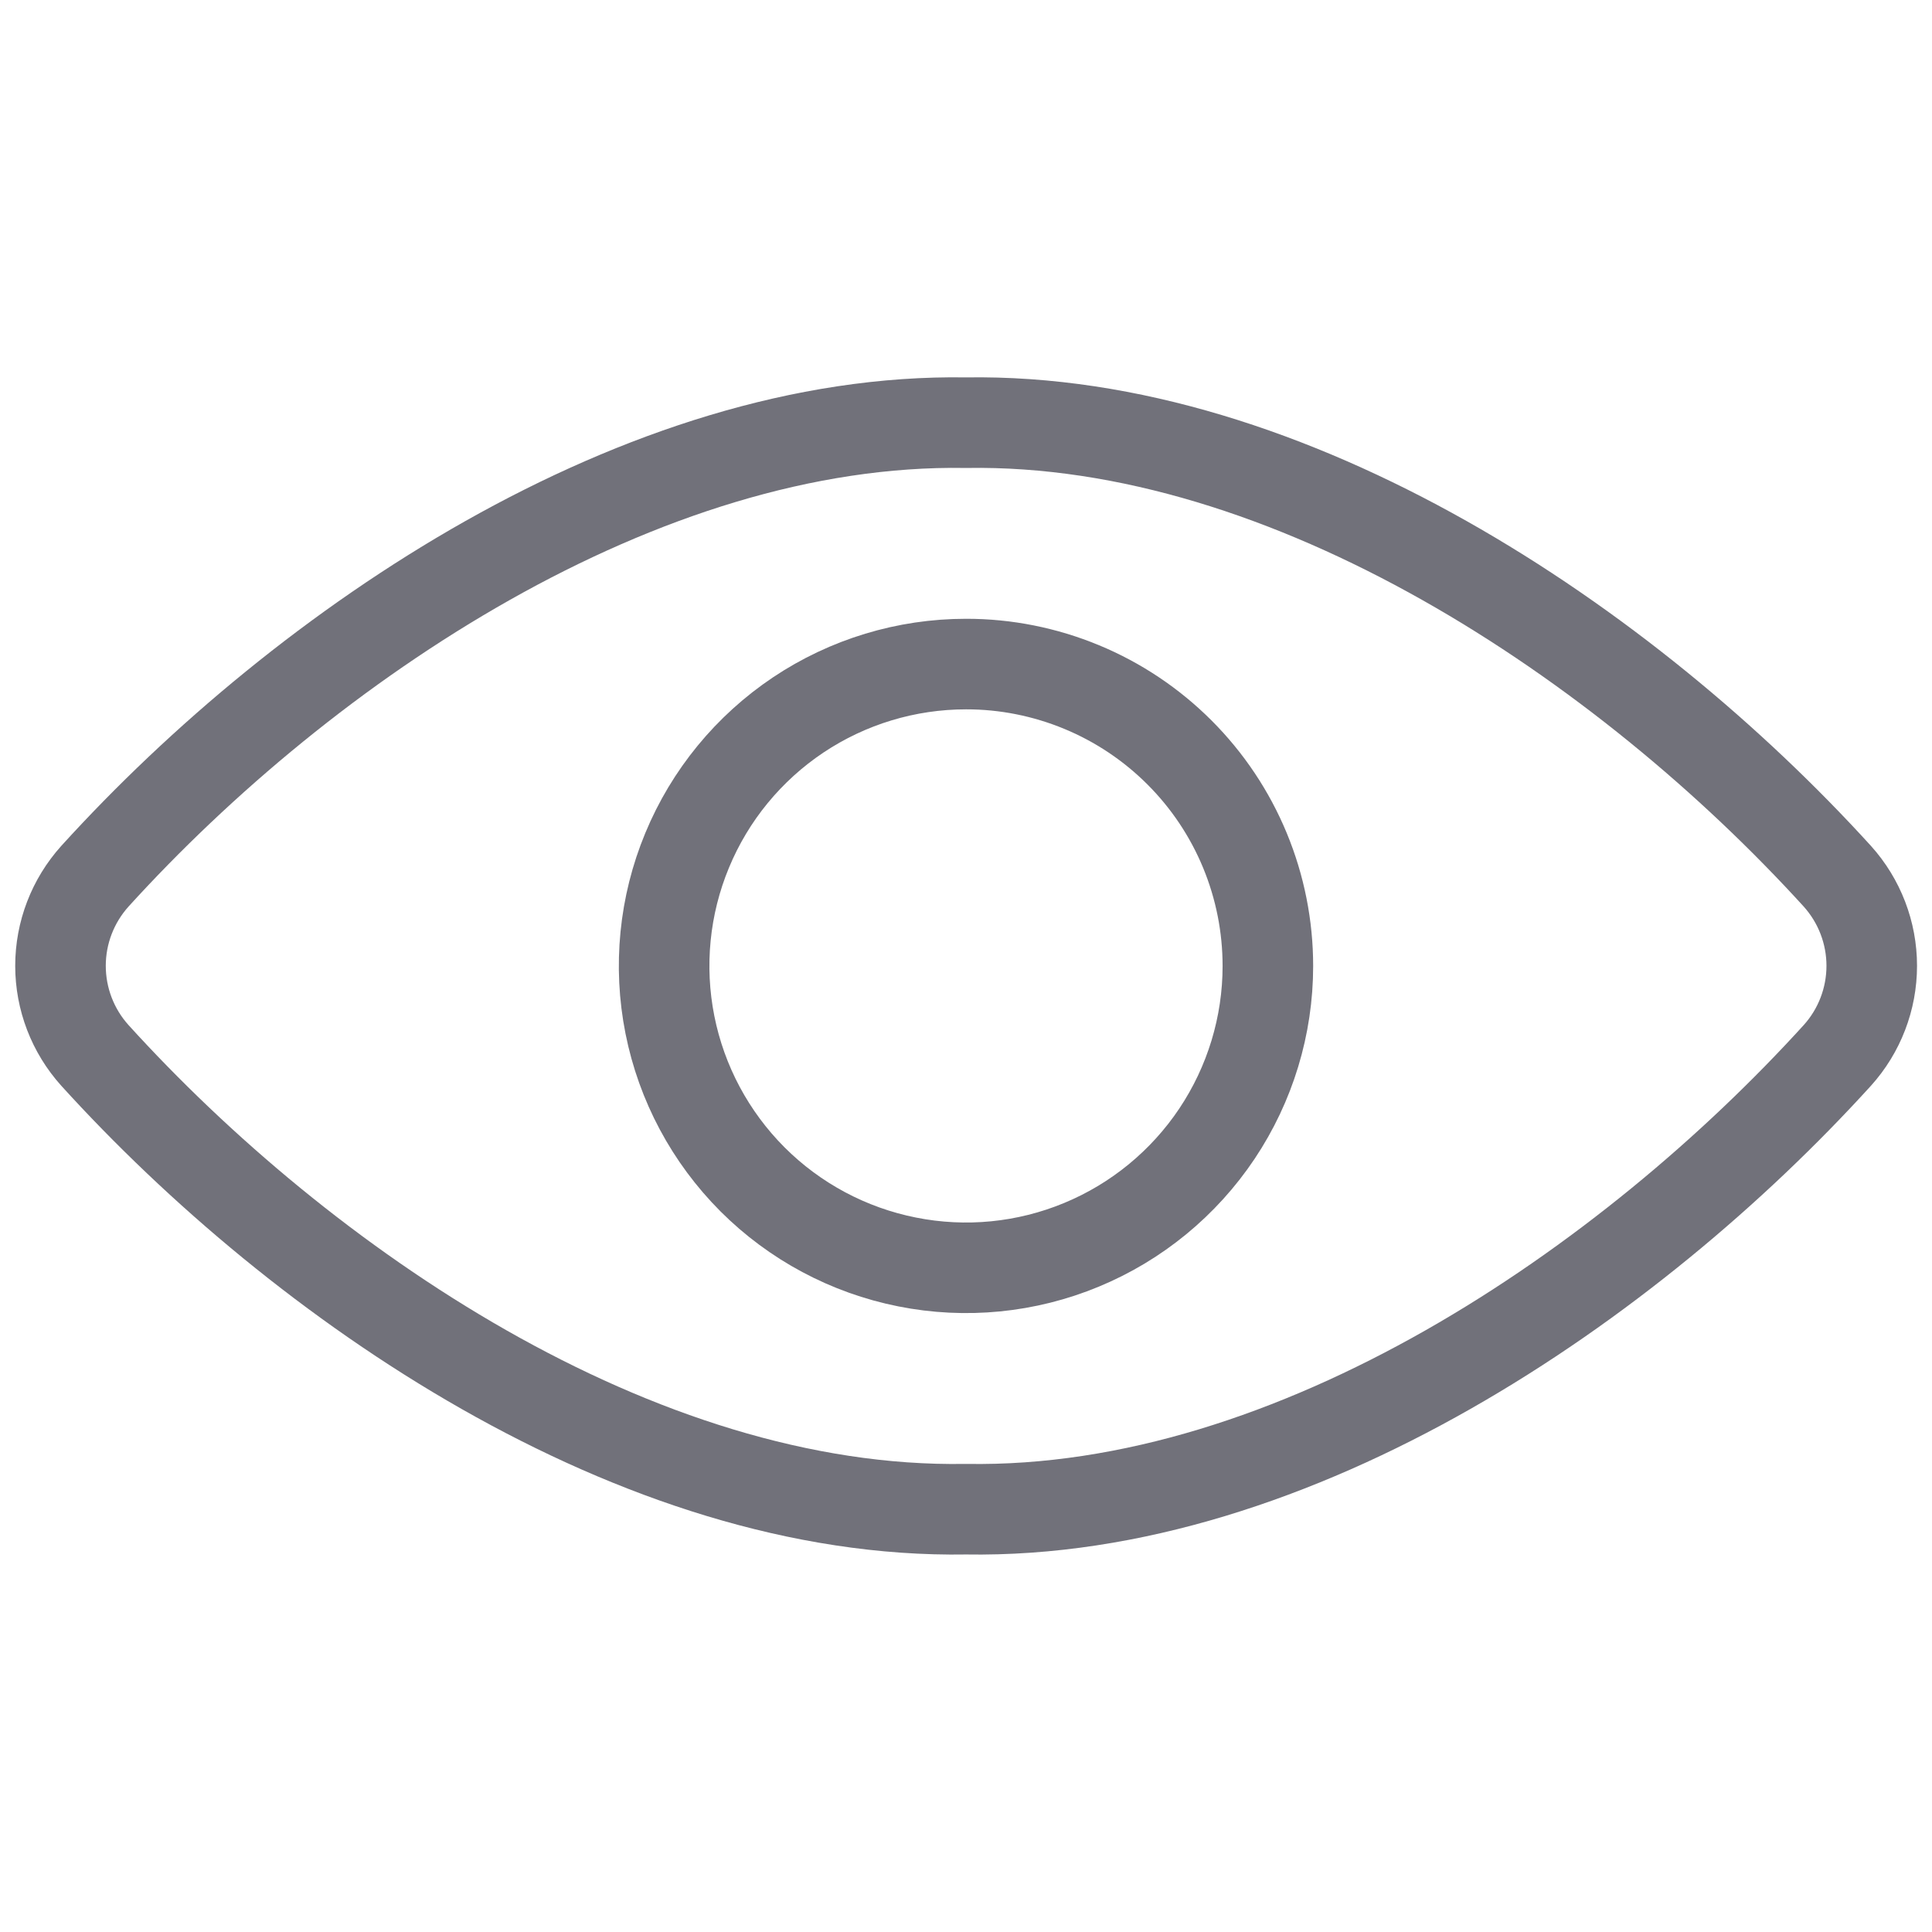 <svg width="32" height="32" viewBox="0 0 32 32" fill="none" xmlns="http://www.w3.org/2000/svg">
<path d="M16 7.001C10.625 6.911 5.066 10.667 1.572 14.513C1.205 14.921 1.002 15.449 1.002 15.997C1.002 16.545 1.205 17.074 1.572 17.481C4.99 21.247 10.533 25.089 16 24.997C21.466 25.089 27.01 21.247 30.432 17.481C30.799 17.074 31.002 16.545 31.002 15.997C31.002 15.449 30.799 14.921 30.432 14.513C26.933 10.667 21.374 6.911 16 7.001Z" stroke="#71717A" stroke-width="1.5" stroke-linecap="round" stroke-linejoin="round"/>
<path d="M21 16C21 16.989 20.706 17.955 20.157 18.777C19.607 19.599 18.826 20.24 17.913 20.618C16.999 20.997 15.994 21.096 15.024 20.902C14.054 20.709 13.163 20.233 12.464 19.534C11.765 18.834 11.289 17.944 11.096 16.974C10.903 16.004 11.002 14.998 11.381 14.085C11.759 13.171 12.4 12.391 13.222 11.841C14.044 11.292 15.011 10.999 16 10.999C16.657 10.998 17.307 11.128 17.914 11.379C18.521 11.63 19.072 11.999 19.536 12.463C20.001 12.928 20.369 13.479 20.62 14.086C20.871 14.693 21 15.343 21 16Z" stroke="#71717A" stroke-width="1.5" stroke-linecap="round" stroke-linejoin="round"/>
</svg>

